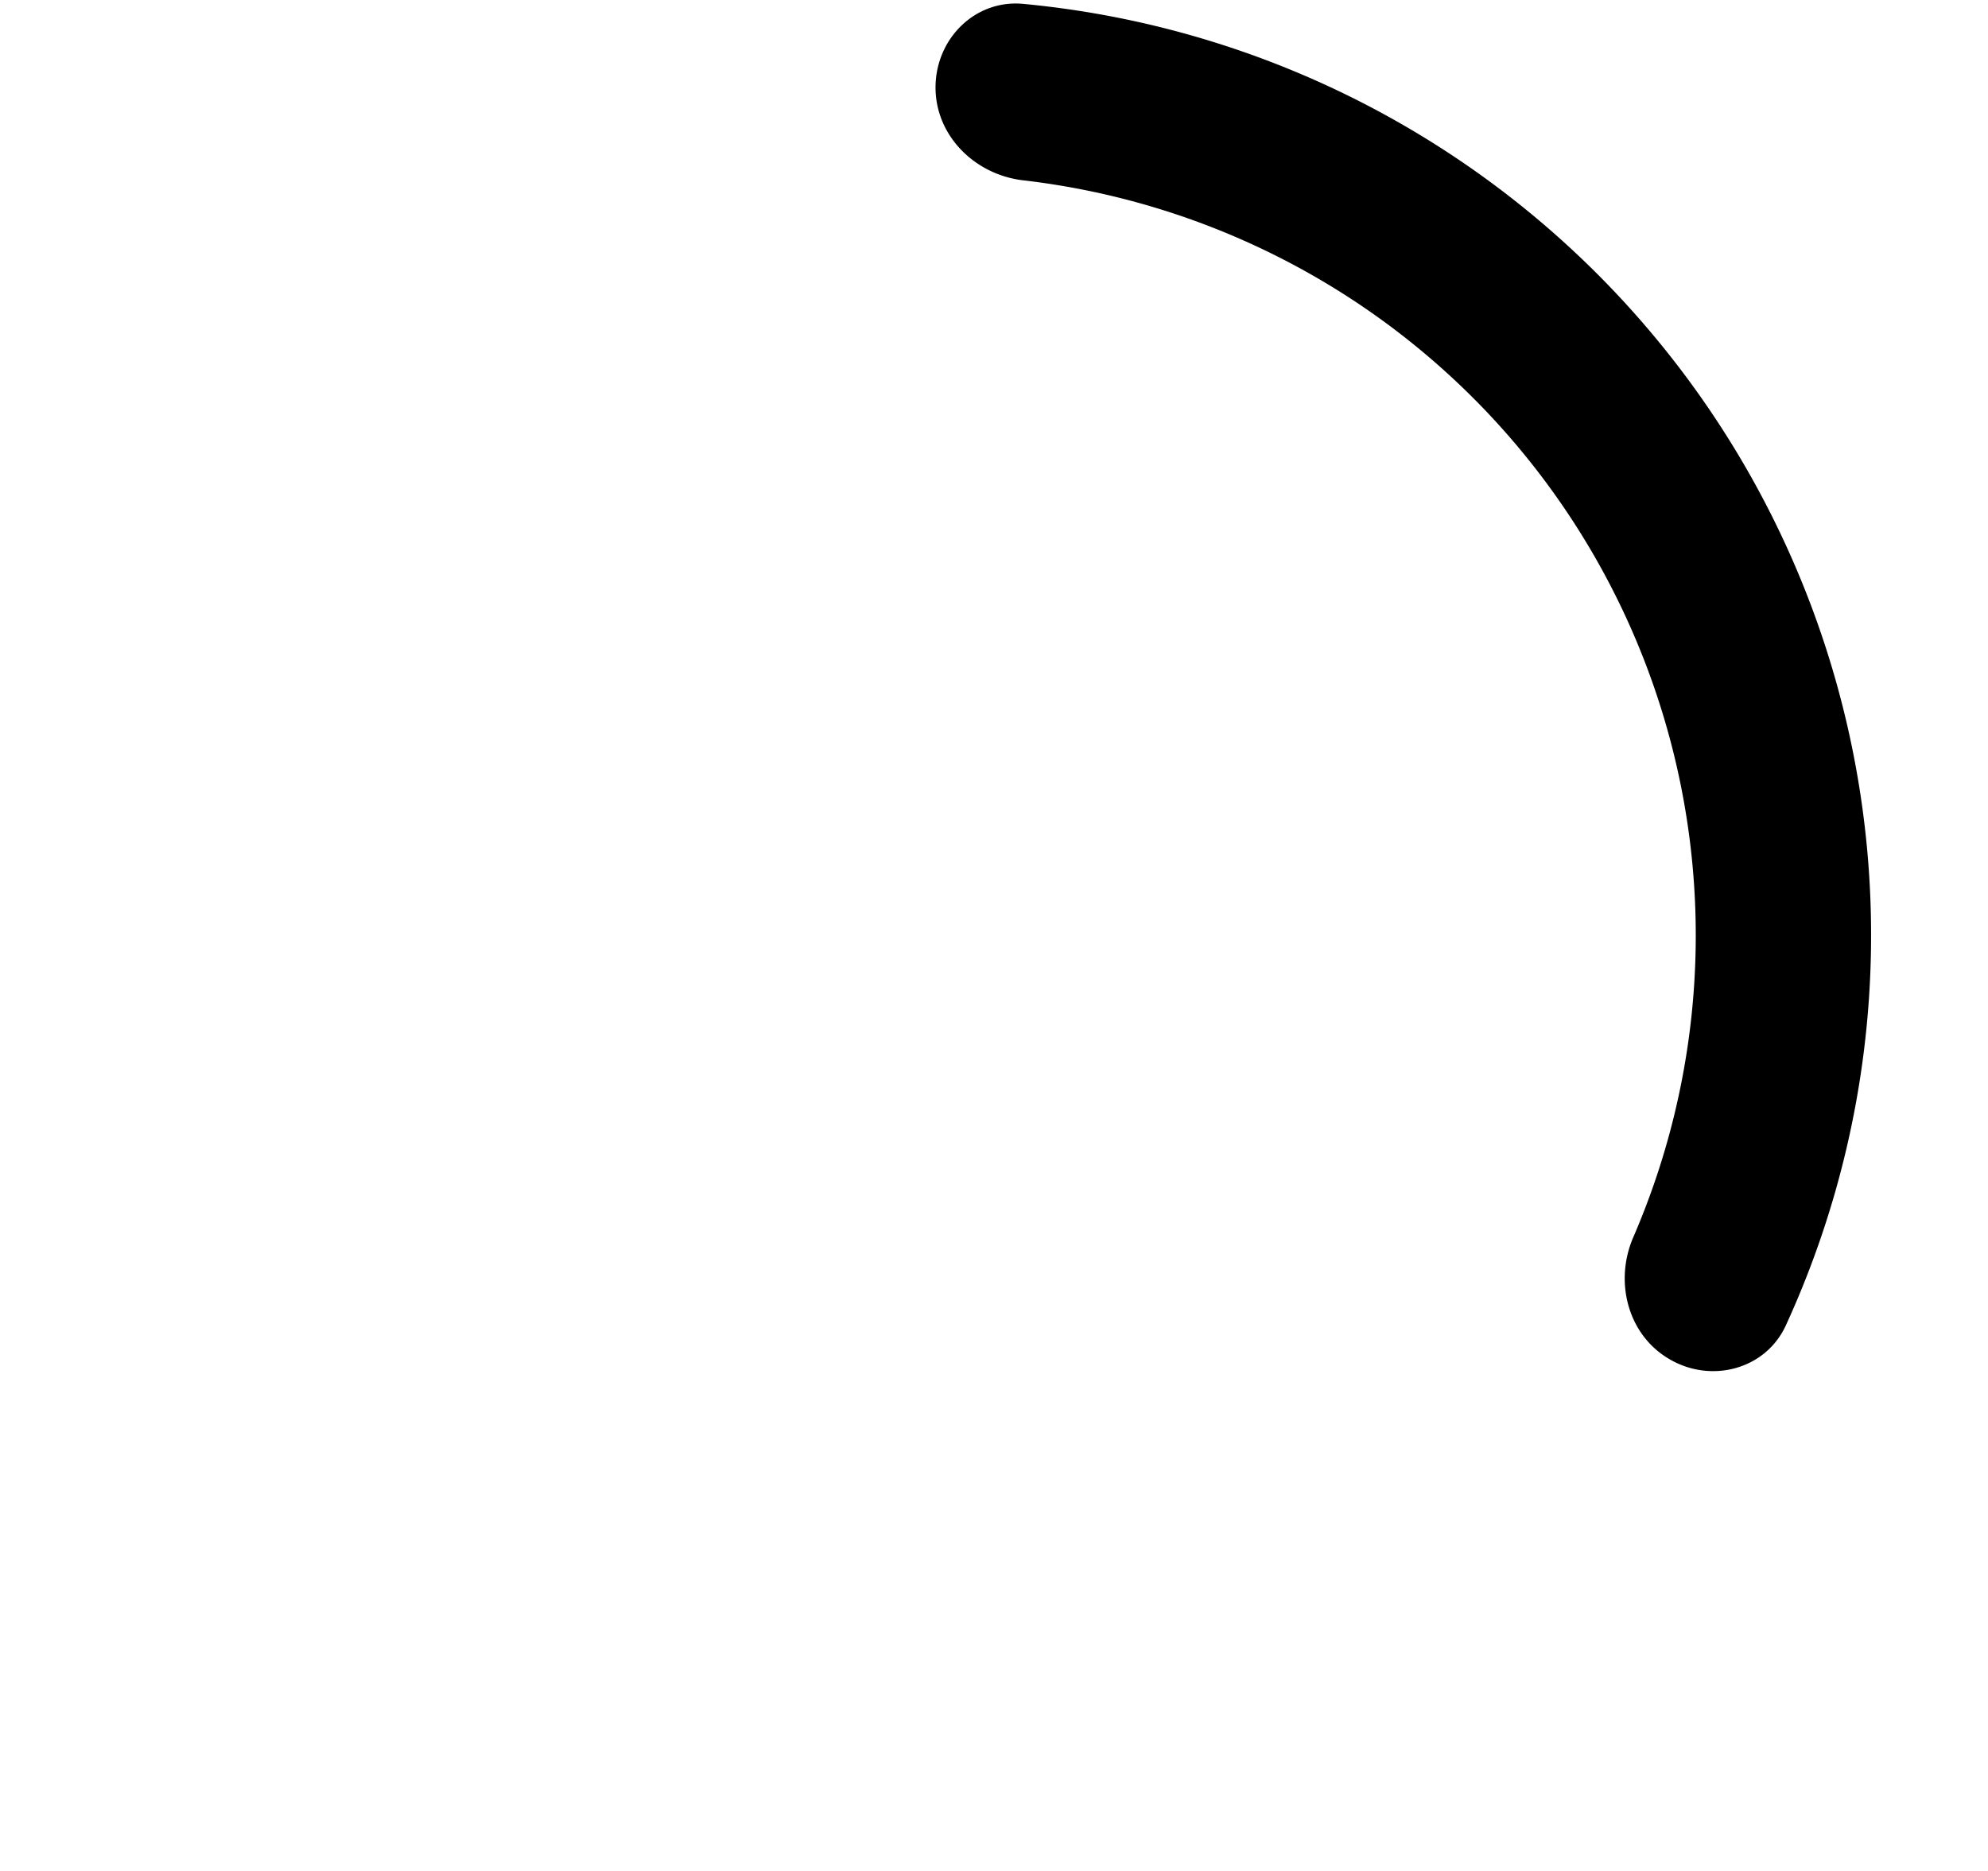 <svg xmlns="http://www.w3.org/2000/svg" viewBox="0 0 17 16" fill="currentColor">
  <path d="M8 .748c0-.414.336-.753.748-.715a8 8 0 0 1 6.524 11.3c-.172.377-.635.5-.993.292-.36-.207-.477-.665-.312-1.045a6.501 6.501 0 0 0-5.218-9.038C8.337 1.494 8 1.162 8 .748z"/>
</svg>
